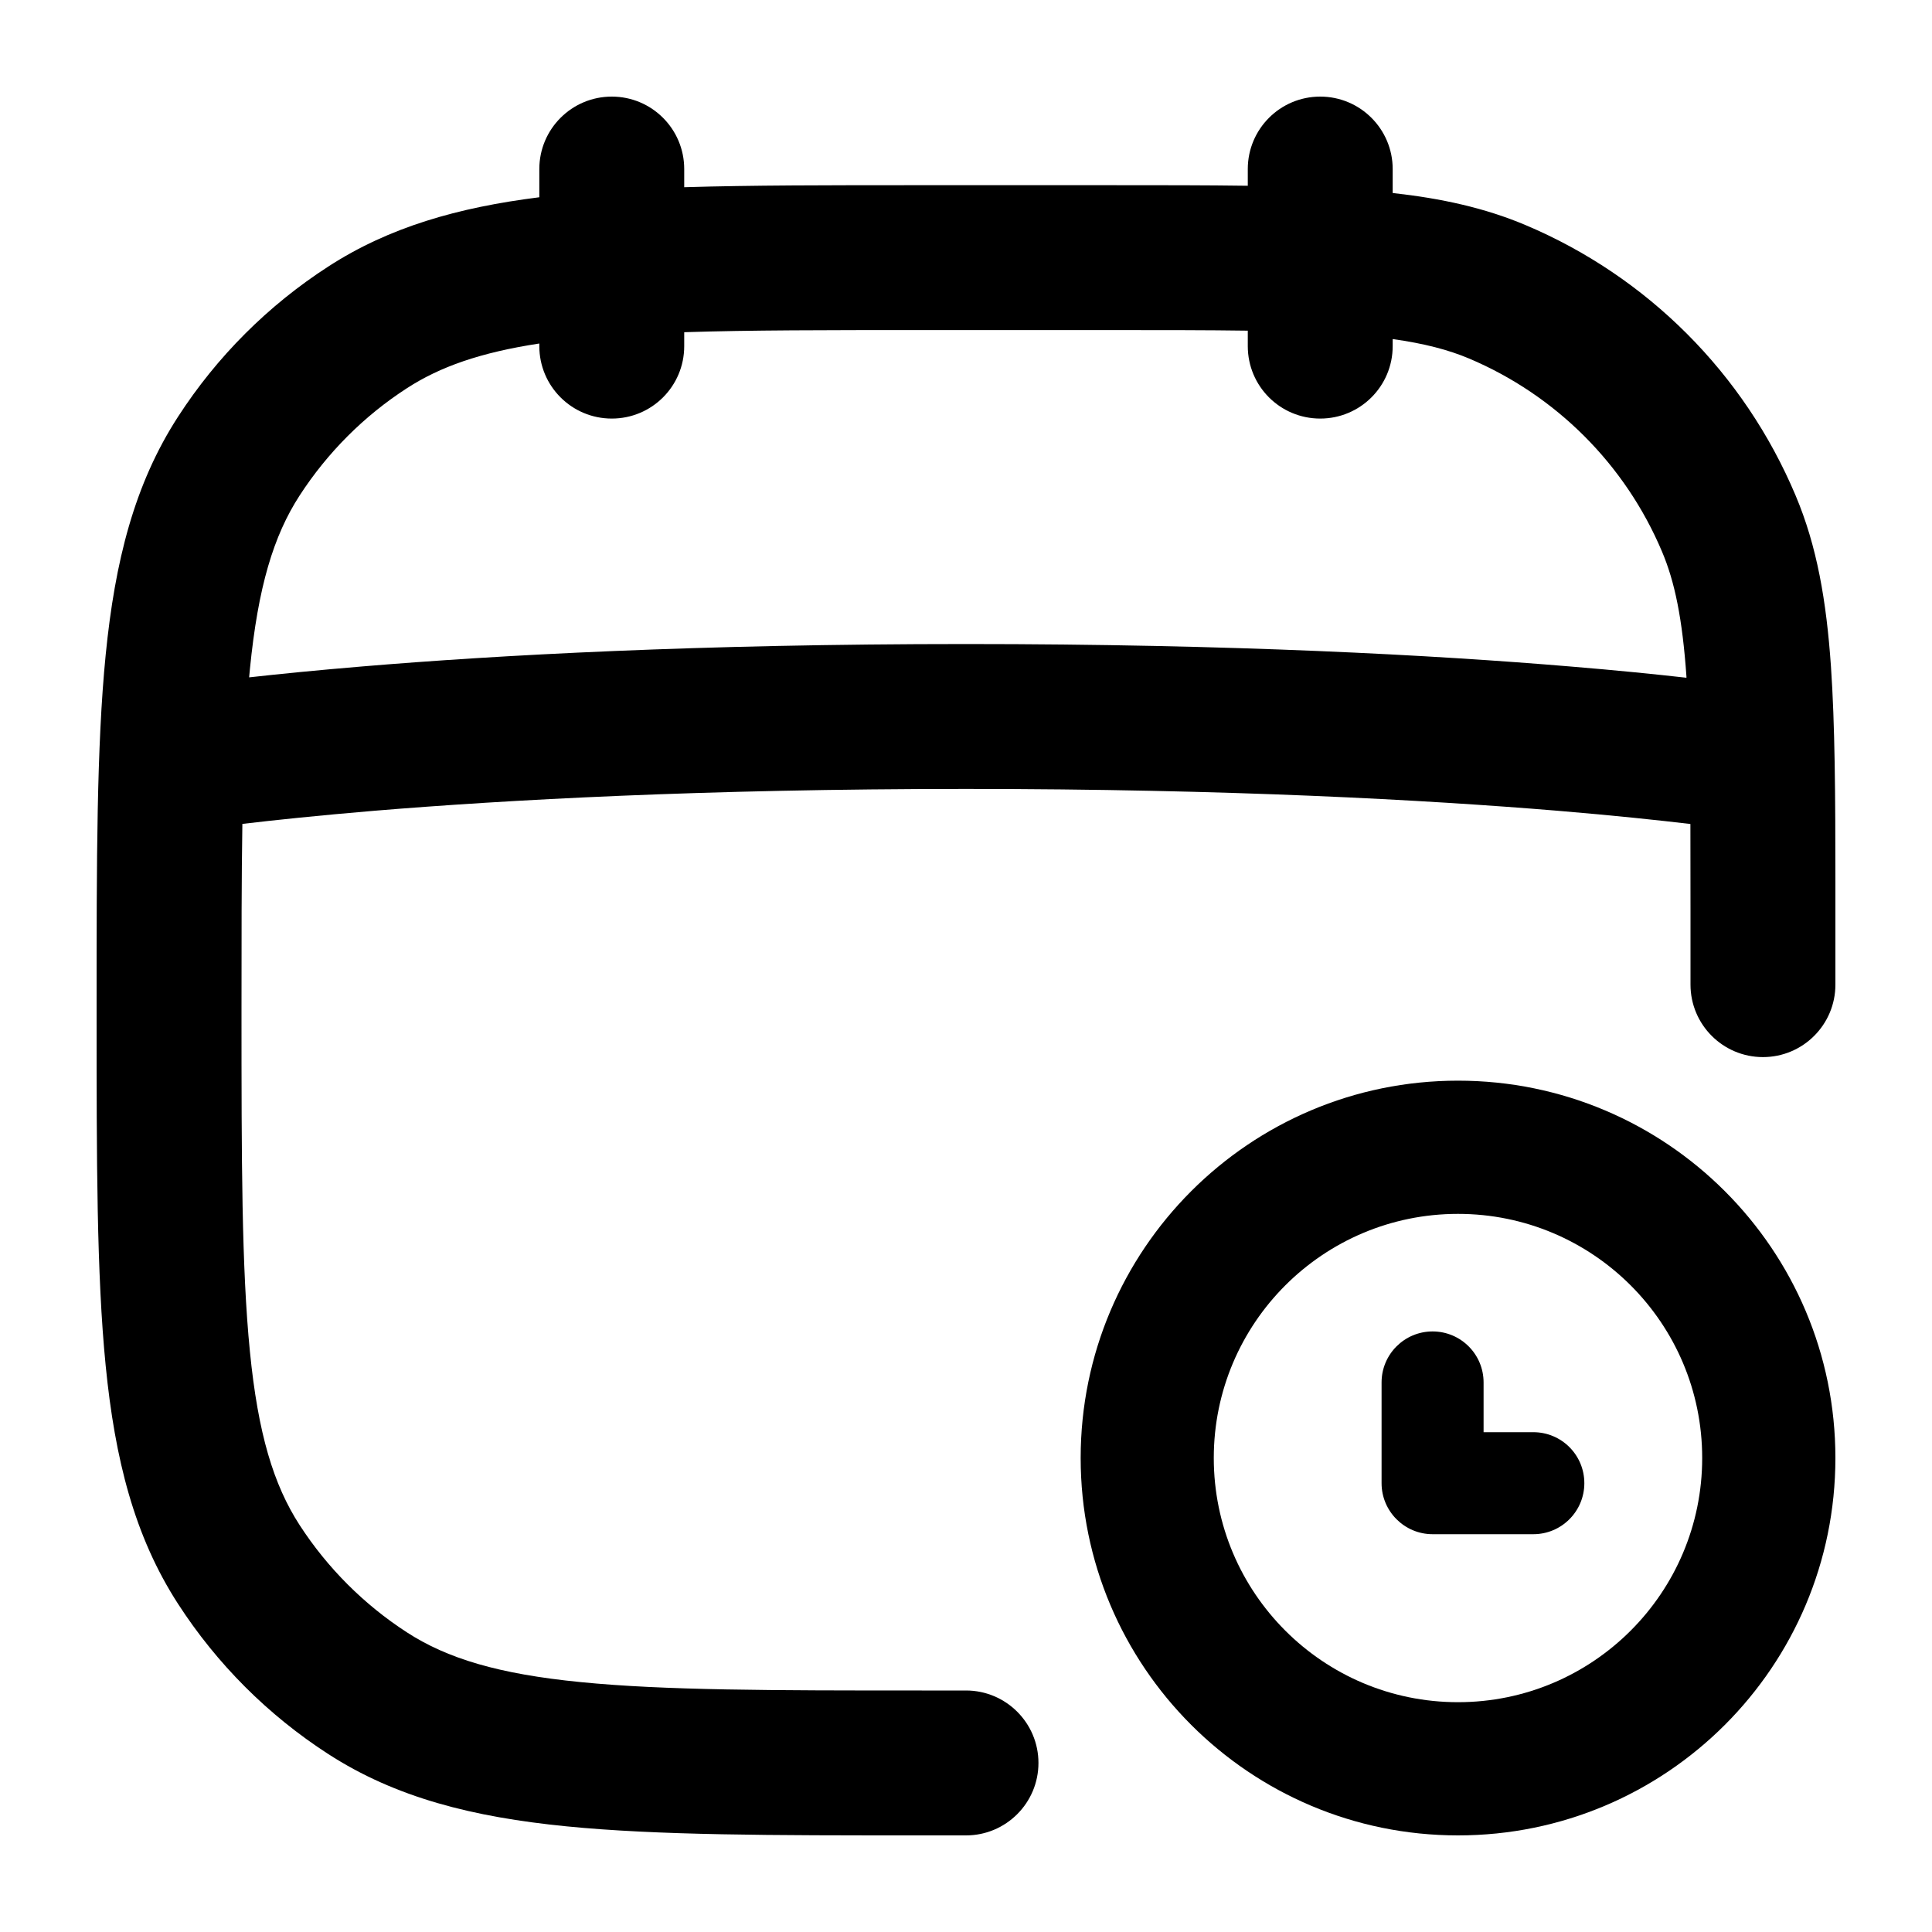 <svg width="20" height="20" viewBox="0 0 20 20" fill="currentColor" xmlns="http://www.w3.org/2000/svg">
<path fill-rule="evenodd" clip-rule="evenodd" d="M7.083 1.75C7.083 1.336 6.748 1 6.333 1C5.919 1 5.583 1.336 5.583 1.75V2.042C4.74 2.148 4.028 2.351 3.397 2.76C2.775 3.162 2.245 3.692 1.843 4.314C1.39 5.013 1.19 5.812 1.094 6.779C1 7.726 1 8.912 1 10.418V10.499C1 12.005 1 13.191 1.094 14.138C1.19 15.105 1.39 15.903 1.843 16.603C2.245 17.225 2.775 17.755 3.397 18.157C4.097 18.61 4.895 18.81 5.862 18.906C6.809 19 7.995 19 9.501 19H10C10.414 19 10.75 18.664 10.75 18.25C10.75 17.836 10.414 17.5 10 17.5H9.542C7.986 17.5 6.874 17.499 6.01 17.413C5.158 17.329 4.629 17.168 4.212 16.898C3.768 16.61 3.39 16.232 3.102 15.788C2.832 15.371 2.671 14.842 2.587 13.99C2.501 13.126 2.5 12.014 2.5 10.459C2.5 9.723 2.5 9.087 2.509 8.529C2.838 8.49 3.293 8.442 3.875 8.393C5.229 8.281 7.271 8.167 10 8.167C12.729 8.167 14.771 8.281 16.125 8.393C16.712 8.442 17.17 8.491 17.499 8.53C17.5 8.811 17.5 9.117 17.5 9.453V10.193C17.5 10.607 17.836 10.943 18.25 10.943C18.664 10.943 19 10.607 19 10.193V9.425C19 9.409 19 9.392 19 9.376V9.125C19 8.224 18.995 7.498 18.954 6.899C18.907 6.223 18.81 5.654 18.587 5.127C18.055 3.865 17.052 2.861 15.79 2.329C15.37 2.152 14.923 2.054 14.417 1.998V1.75C14.417 1.336 14.081 1 13.667 1C13.252 1 12.917 1.336 12.917 1.75V1.923C12.493 1.917 12.021 1.917 11.492 1.917H9.501C8.582 1.917 7.782 1.917 7.083 1.938V1.75ZM12.917 3.583V3.423C12.502 3.417 12.025 3.417 11.464 3.417H9.542C8.563 3.417 7.76 3.417 7.083 3.439V3.583C7.083 3.998 6.748 4.333 6.333 4.333C5.919 4.333 5.583 3.998 5.583 3.583V3.556C4.973 3.649 4.554 3.797 4.212 4.019C3.768 4.306 3.39 4.685 3.102 5.129C2.832 5.545 2.671 6.075 2.587 6.927C2.584 6.955 2.581 6.983 2.579 7.012C2.892 6.977 3.282 6.938 3.75 6.899C5.146 6.782 7.229 6.667 10 6.667C12.771 6.667 14.854 6.782 16.25 6.899C16.736 6.939 17.139 6.98 17.458 7.016L17.458 7.003C17.416 6.404 17.337 6.021 17.205 5.71C16.825 4.809 16.108 4.092 15.207 3.711C14.993 3.621 14.745 3.556 14.417 3.51V3.583C14.417 3.998 14.081 4.333 13.667 4.333C13.252 4.333 12.917 3.998 12.917 3.583Z" fill="currentColor"/>
<path d="M14.83 13.783C14.539 13.783 14.302 14.019 14.302 14.311V15.354C14.302 15.645 14.539 15.882 14.83 15.882H15.873C16.165 15.882 16.401 15.645 16.401 15.354C16.401 15.062 16.165 14.826 15.873 14.826H15.358V14.311C15.358 14.019 15.122 13.783 14.83 13.783Z" fill="currentColor"/>
<path fill-rule="evenodd" clip-rule="evenodd" d="M15.093 12.566C13.697 12.566 12.565 13.697 12.565 15.093C12.565 16.489 13.697 17.621 15.093 17.621C16.489 17.621 17.621 16.489 17.621 15.093C17.621 13.697 16.489 12.566 15.093 12.566ZM11.187 15.093C11.187 12.936 12.936 11.187 15.093 11.187C17.251 11.187 19 12.936 19 15.093C19 17.251 17.251 19 15.093 19C12.936 19 11.187 17.251 11.187 15.093Z" fill="currentColor"/>
</svg>
